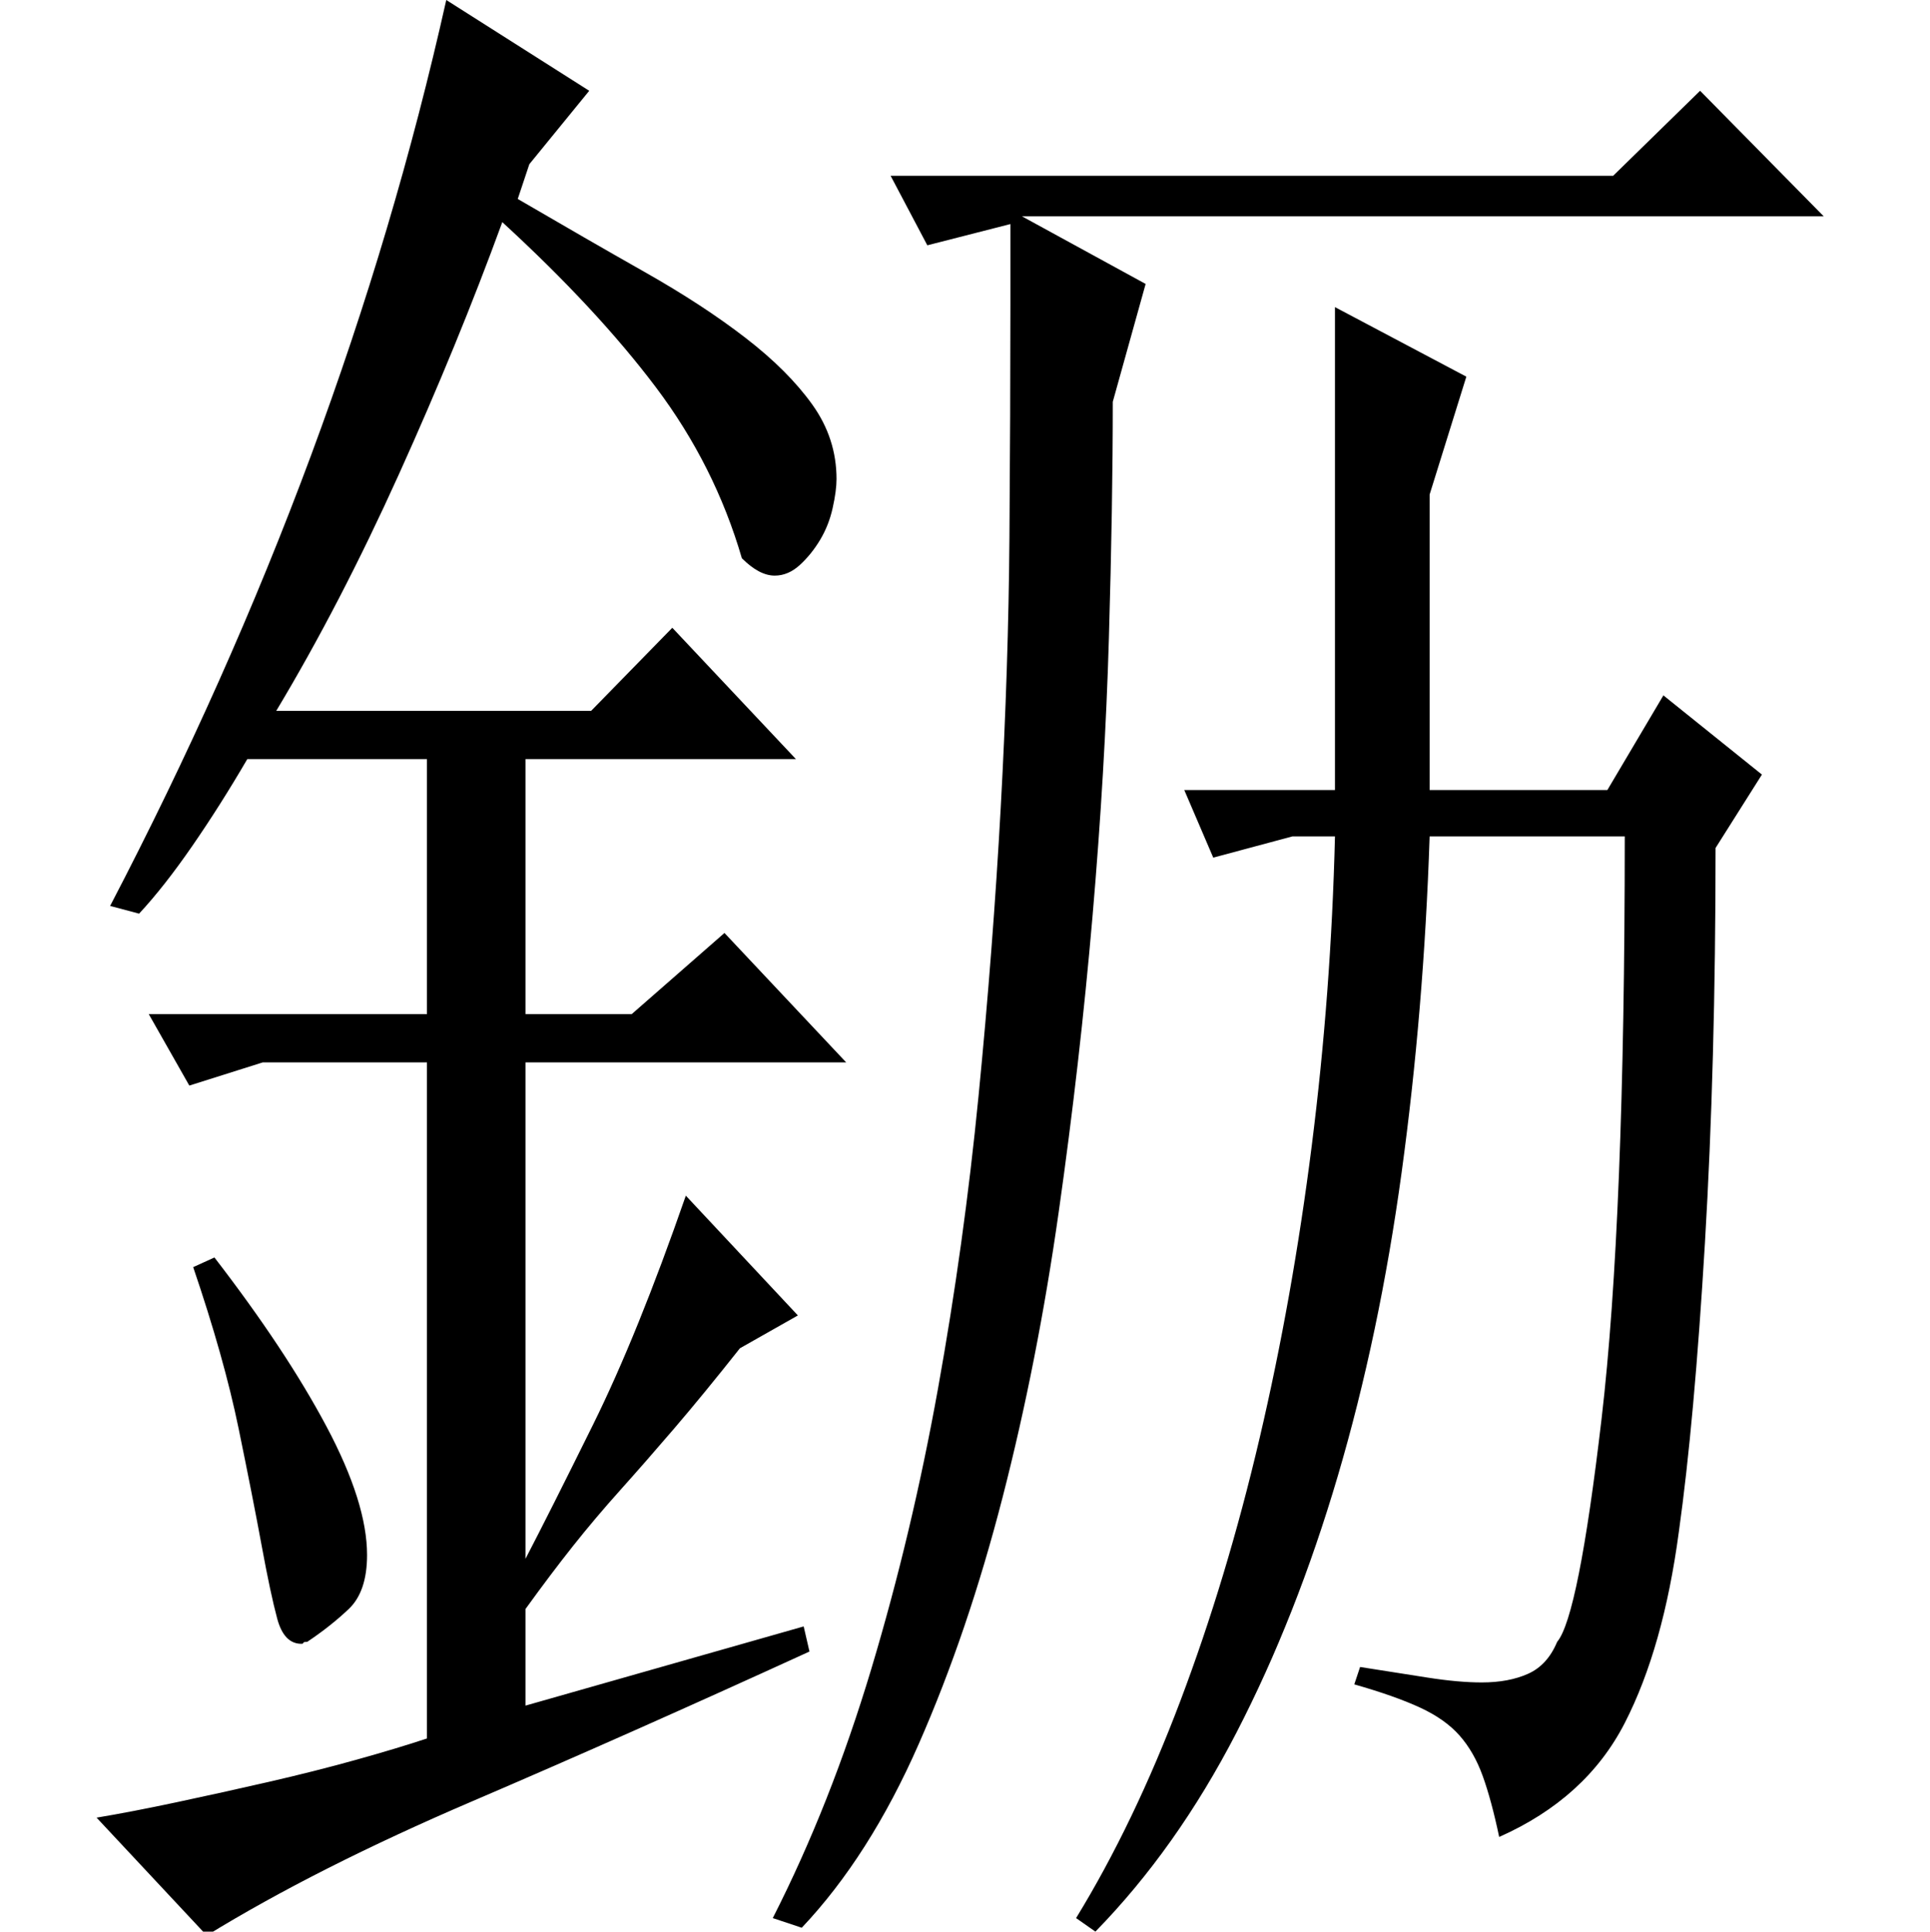 <?xml version="1.0" standalone="no"?>
<!DOCTYPE svg PUBLIC "-//W3C//DTD SVG 1.1//EN" "http://www.w3.org/Graphics/SVG/1.1/DTD/svg11.dtd" >
<svg xmlns="http://www.w3.org/2000/svg" xmlns:xlink="http://www.w3.org/1999/xlink" version="1.1" viewBox="0 -200 999 1000">
  <g transform="matrix(1 0 0 -1 0 800)">
   <path fill="currentColor"
d="M400 7q30 59 51 129t34.5 145t21 151.5t11.5 149.5t4.5 139.5t0.5 120.5v42l-43 -11l-19 36h374l45 44l64 -65h-415l64 -35l-17 -61q0 -53 -2 -122t-8.5 -144.5t-17.5 -153t-29 -147.5t-43.5 -128t-60.5 -95zM557 7q30 49 54 112.5t41 136t27 151.5t12 160h-22l-41 -11
l-15 35h78v250l68 -36l-19 -61v-153h92l29 49l51 -41l-24 -38q0 -112 -5.5 -204.5t-13.5 -149.5q-8 -60 -28 -99t-65 -59q-4 19 -8.5 31.5t-12 21t-20.5 14.5t-34 12l3 9q19 -3 35 -5.5t28 -2.5q14 0 24 4.5t15 16.5q11 13 23 115.5t12 301.5h-101q-3 -90 -14.5 -174
t-33 -157t-52.5 -133t-73 -103zM111 349q37 -48 58 -87.5t21 -66.5q0 -19 -9.5 -28t-21.5 -17q-2 0 -2 -0.5t-1 -0.5q-9 0 -12.5 13t-8 37.5t-12 61t-23.5 83.5zM57 531q121 232 174 469l74 -47l-31 -38l-6 -18q36 -21 66 -38t52 -34t34.5 -34.5t12.5 -38.5q0 -6 -2 -15
t-6.5 -16.5t-10.5 -13t-13 -5.5q-8 0 -17 9q-14 48 -44.5 88.5t-79.5 85.5q-23 -63 -53.5 -130.5t-63.5 -122.5h163l42 43l64 -68h-140v-132h55l48 42l63 -67h-166v-257q12 23 35 69.5t48 118.5l58 -62l-30 -17q-19 -24 -34 -41.5t-28 -32t-24.5 -29t-24.5 -32.5v-50l144 41
l3 -13q-94 -43 -174.5 -77.5t-137.5 -69.5l-57 61q18 3 41.5 8t47.5 10.5t45.5 11.5t36.5 11v350h-85l-38 -12l-21 37h144v132h-93q-14 -24 -28.5 -45t-27.5 -35z" />
  </g>

</svg>
